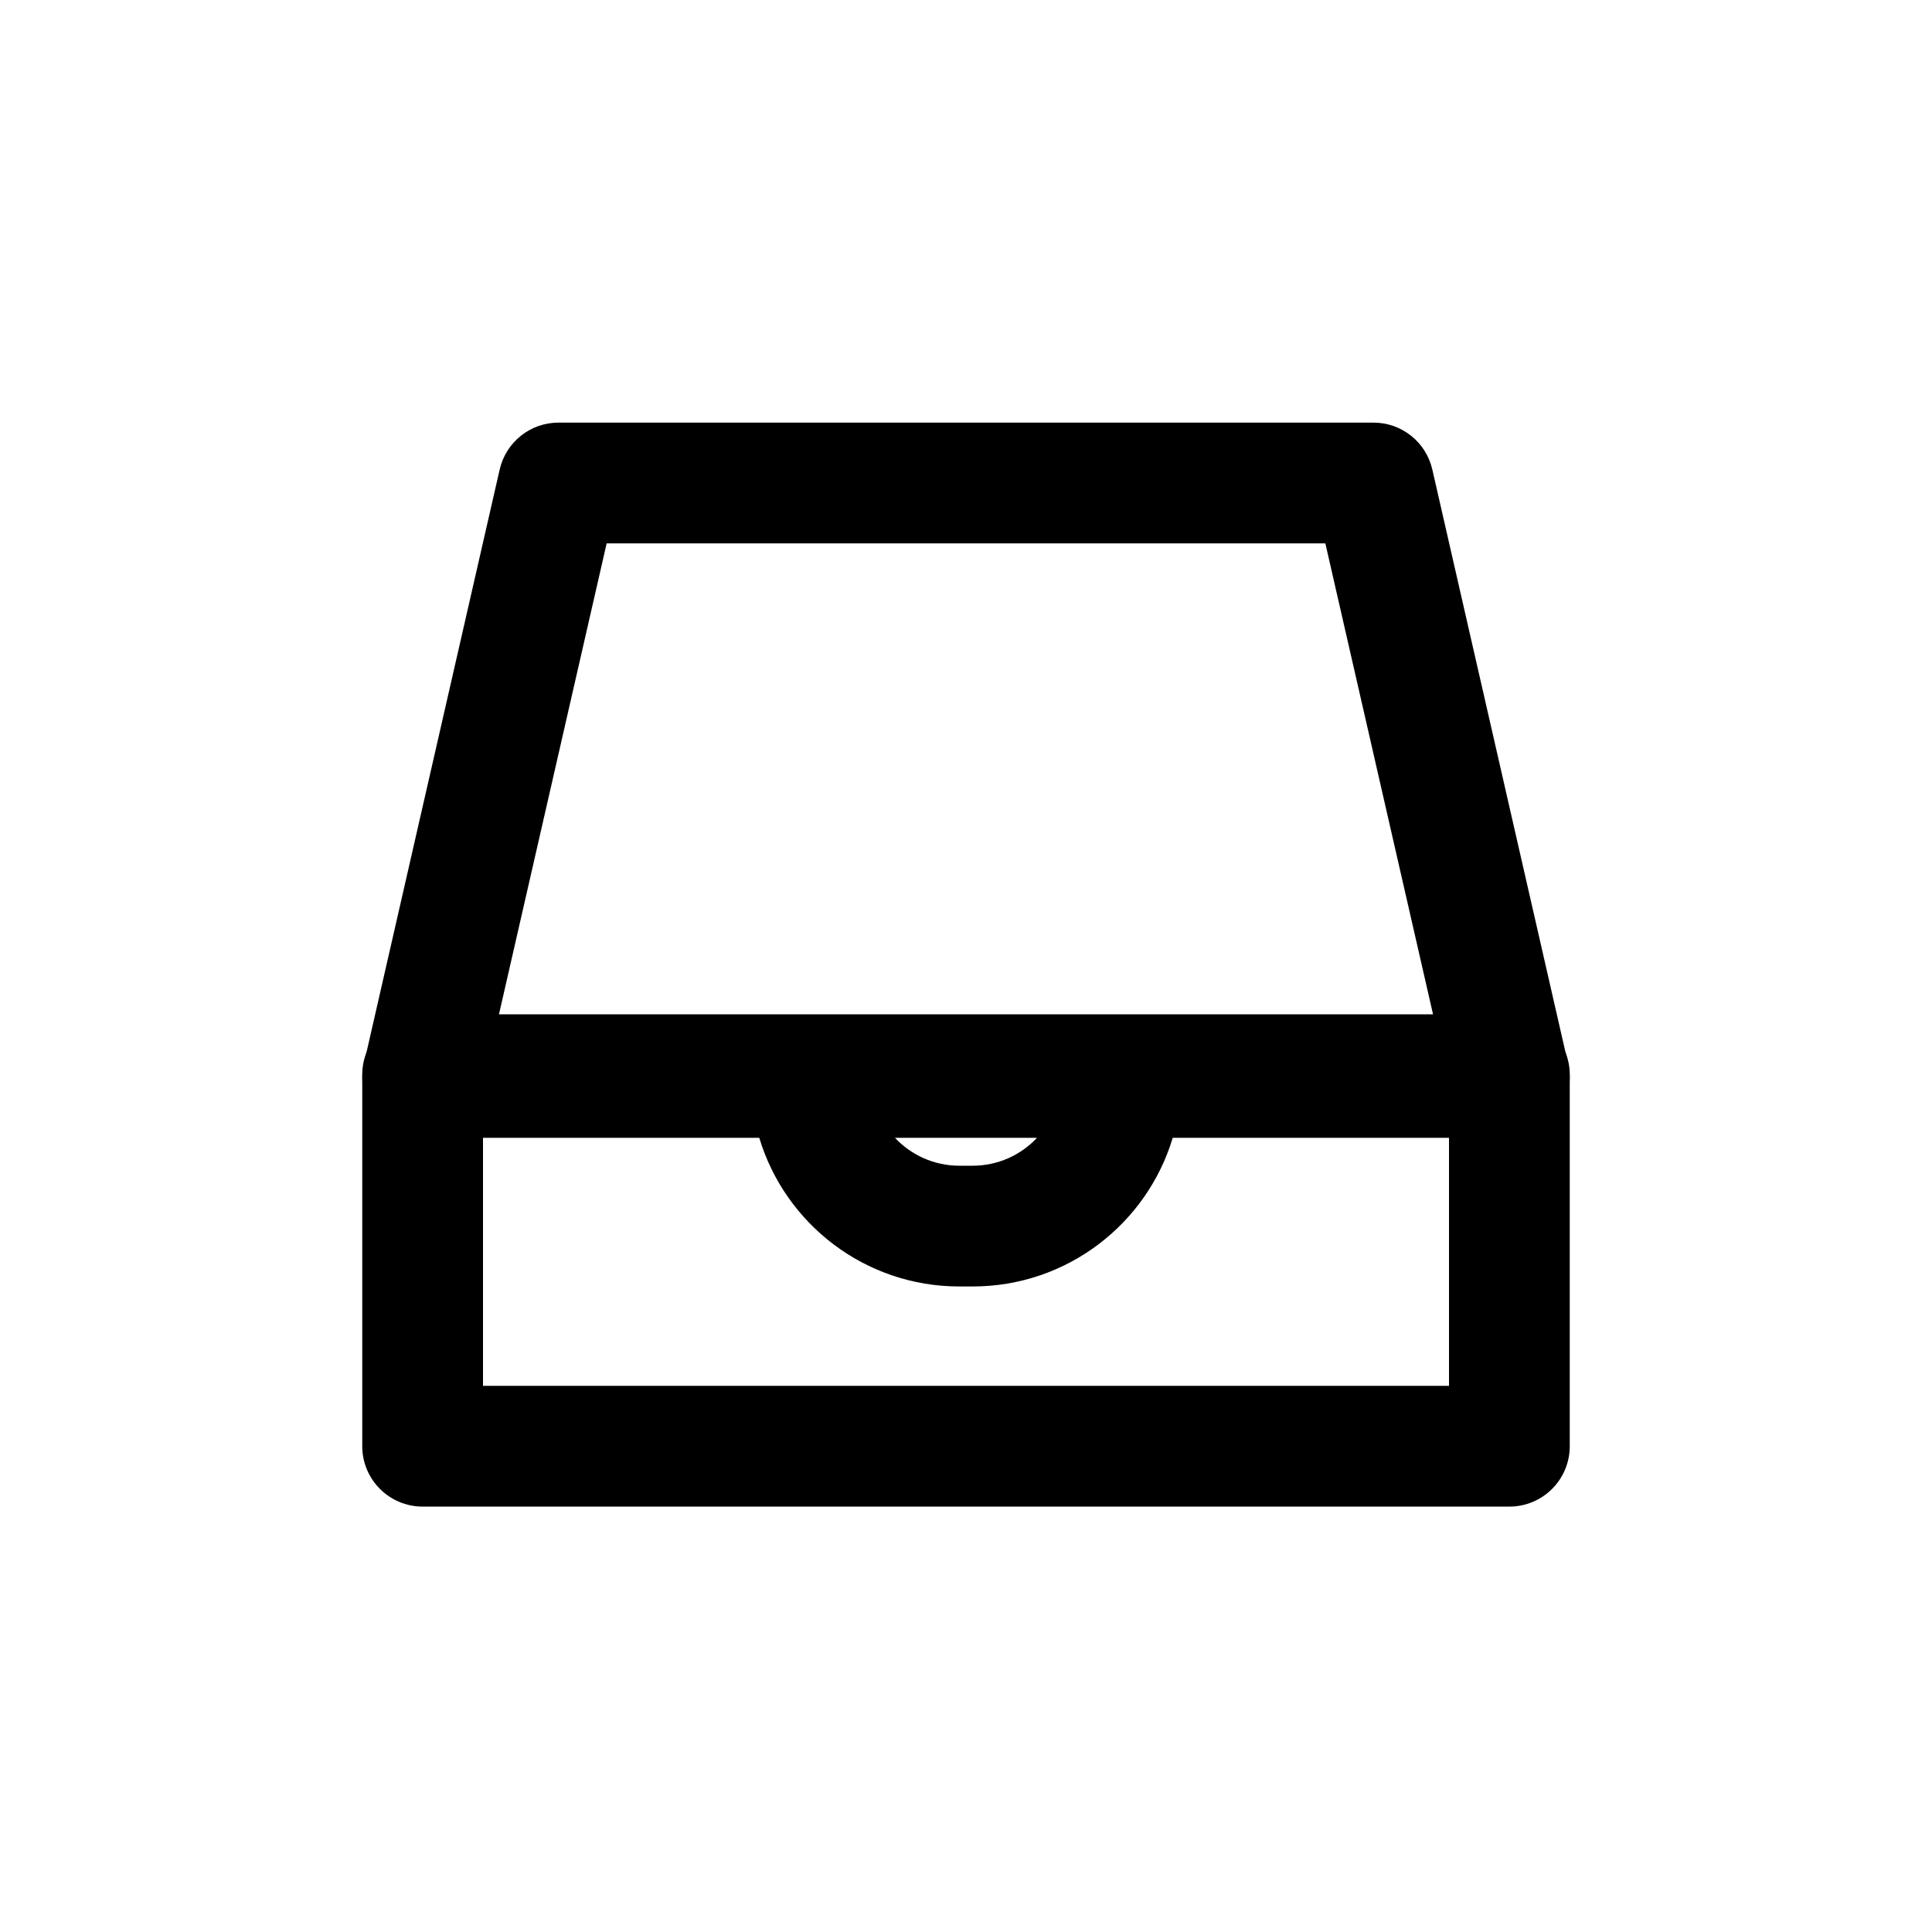 <svg width="16" height="16" viewBox="0 0 16 16" fill="none" xmlns="http://www.w3.org/2000/svg">
<path fill-rule="evenodd" clip-rule="evenodd" d="M3 8.9C3 8.624 3.224 8.4 3.5 8.4H12.5C12.776 8.4 13 8.624 13 8.9V11.977C13 12.253 12.776 12.477 12.5 12.477H3.5C3.224 12.477 3 12.253 3 11.977V8.9ZM4 9.4V11.477H12V9.4H4Z" fill="black"/>
<path fill-rule="evenodd" clip-rule="evenodd" d="M4.625 3.5C4.392 3.5 4.19 3.661 4.138 3.889L3.013 8.812C2.979 8.96 3.014 9.116 3.109 9.235C3.204 9.354 3.348 9.423 3.5 9.423H6.288C6.502 10.135 7.163 10.654 7.945 10.654H8.055C8.837 10.654 9.498 10.135 9.712 9.423H12.5C12.652 9.423 12.796 9.354 12.891 9.235C12.986 9.116 13.021 8.96 12.987 8.812L11.862 3.889C11.81 3.661 11.608 3.5 11.375 3.5H4.625ZM7.412 9.423H8.588C8.455 9.565 8.265 9.654 8.055 9.654H7.945C7.735 9.654 7.545 9.565 7.412 9.423ZM9.286 8.423H11.873L10.976 4.5H5.024L4.127 8.423H6.714V8.423H9.286V8.423Z" fill="black"/>
</svg>

